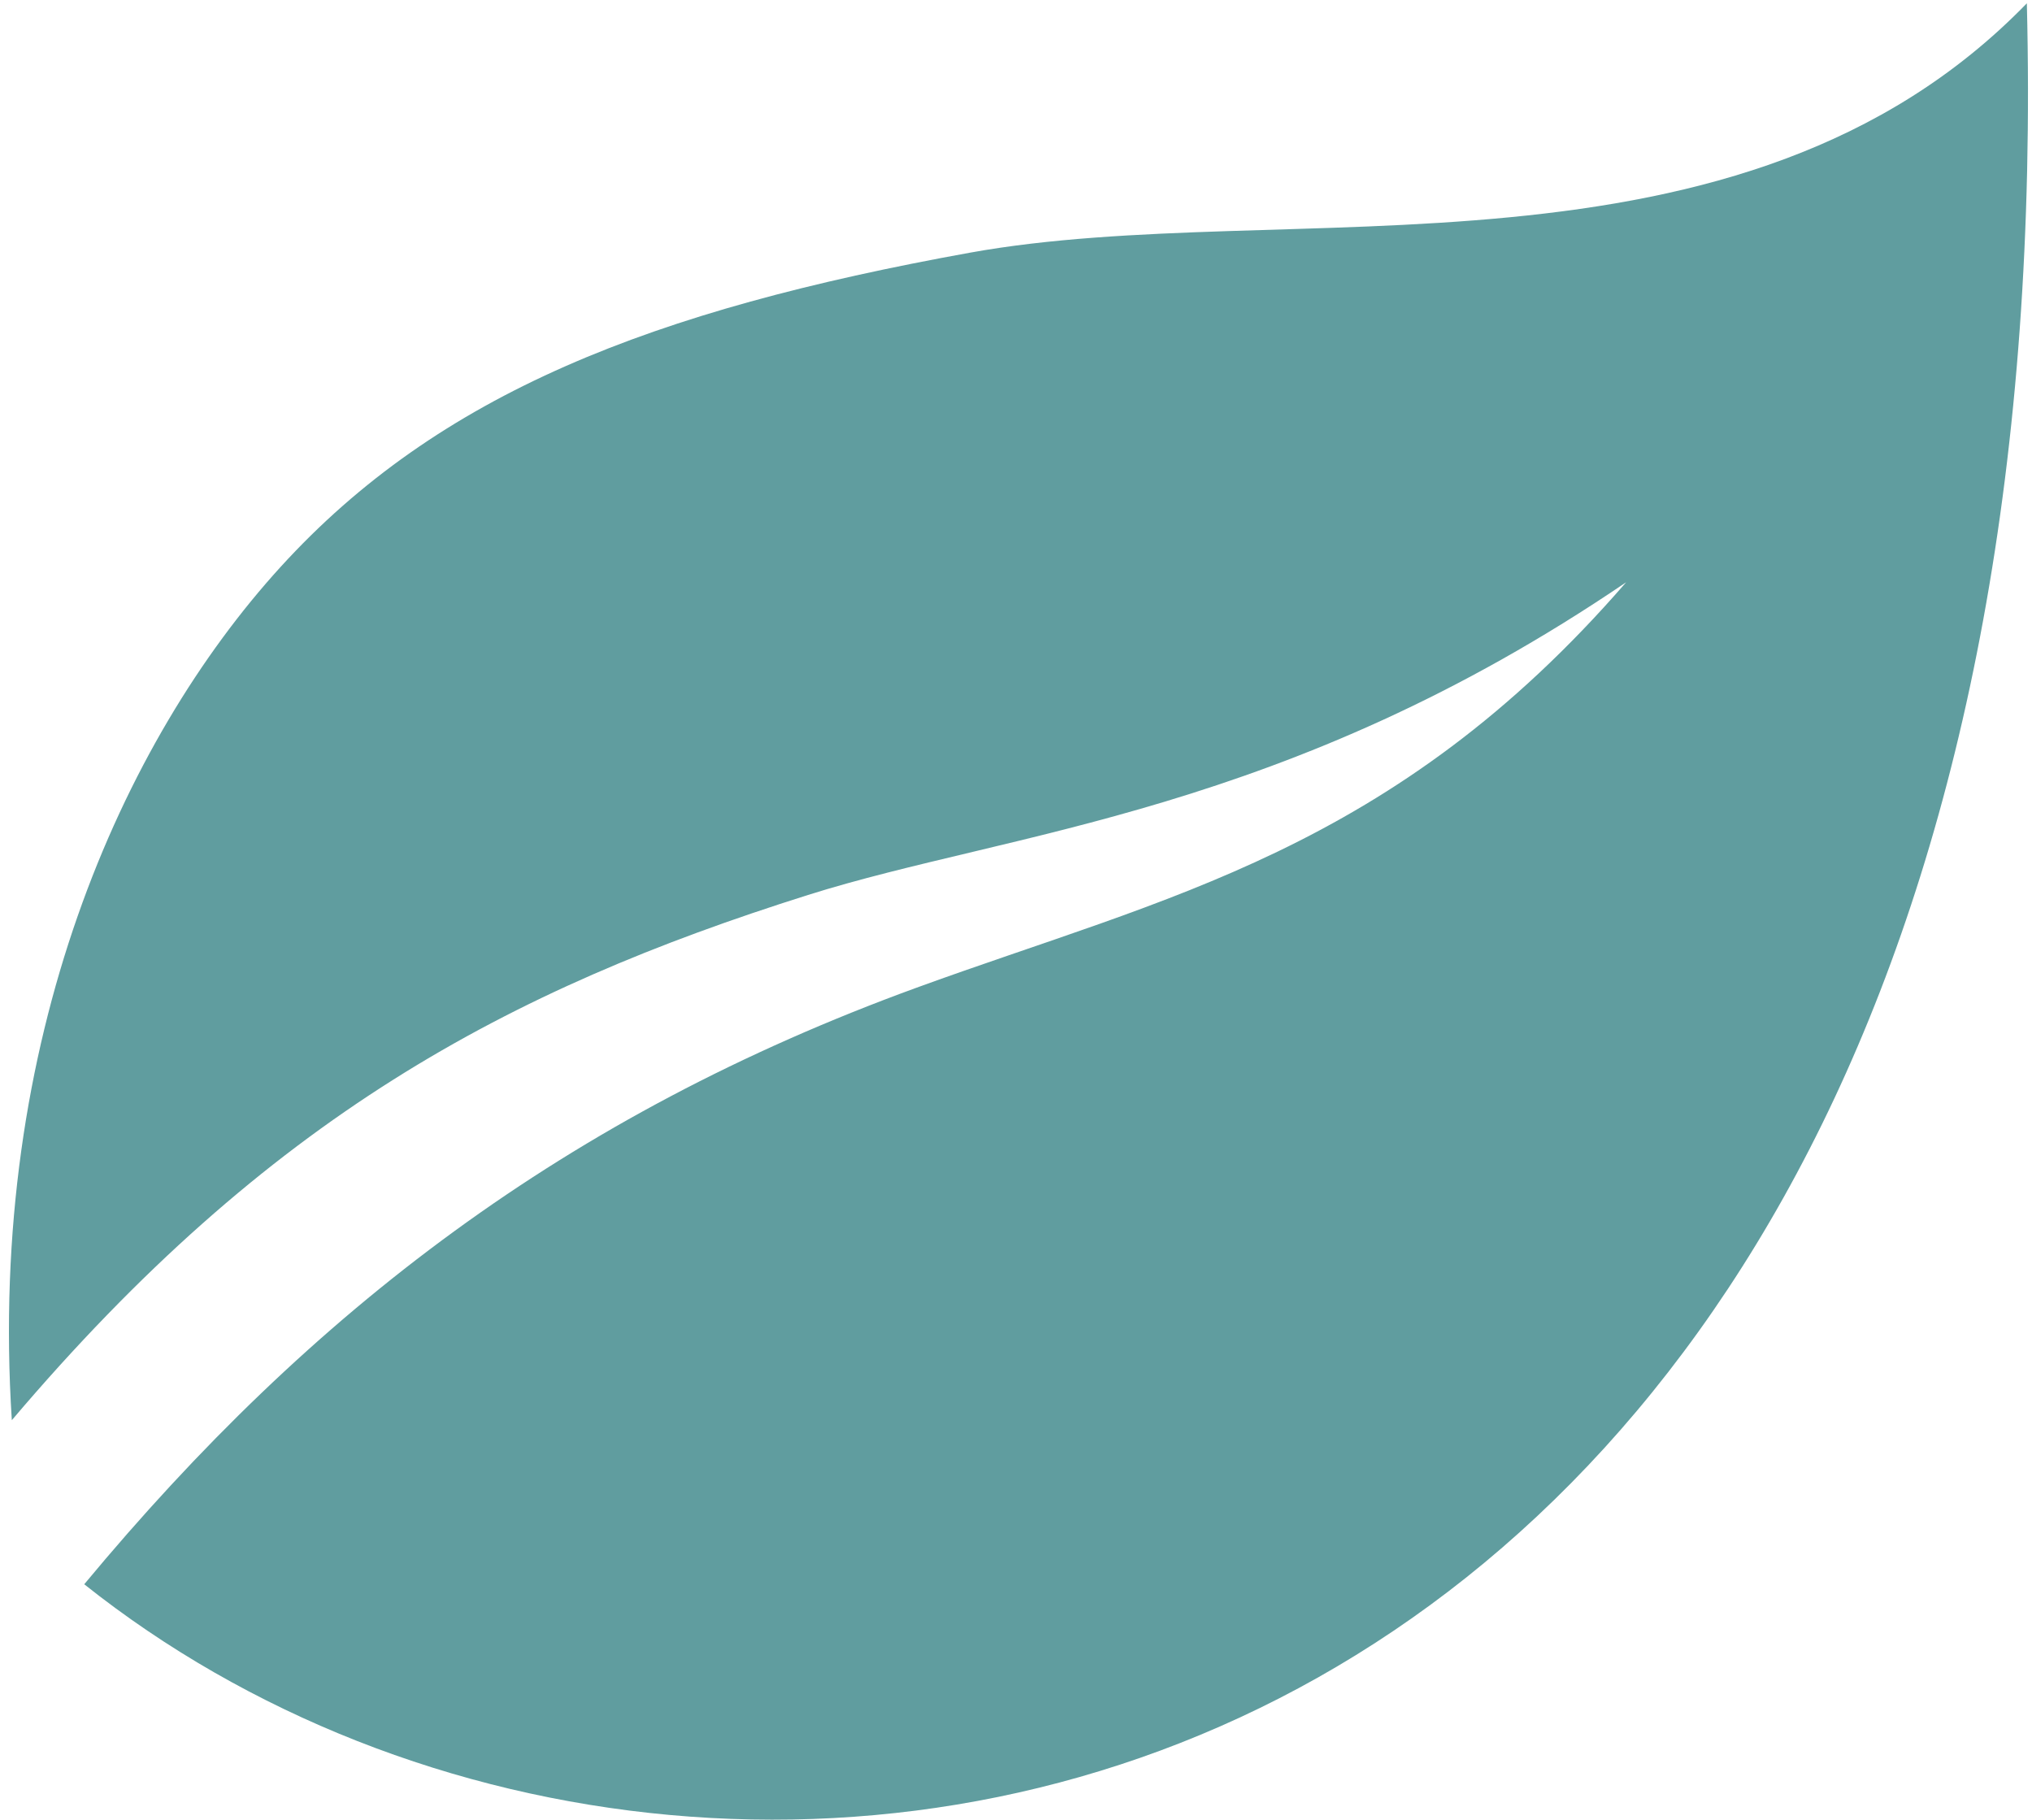 <?xml version="1.0" encoding="UTF-8"?>
<svg id="Layer_2" data-name="Layer 2" xmlns="http://www.w3.org/2000/svg" xmlns:xlink="http://www.w3.org/1999/xlink" viewBox="0 0 296 265.13">
  <defs>
    <style>
      .cls-1 {
        clip-path: url(#clippath);
      }

      .cls-2 {
        fill: none;
      }

      .cls-2, .cls-3 {
        stroke-width: 0px;
      }

      .cls-3 {
        fill: #609d9f;
        fill-rule: evenodd;
      }
    </style>
    <clipPath id="clippath">
      <rect class="cls-2" width="296" height="265.13"/>
    </clipPath>
  </defs>
  <g id="Layer_1-2" data-name="Layer 1">
    <g class="cls-1">
      <path class="cls-3" d="M1.72,206.84c-3.55-55.39,16.08-98.94,39.15-124.26,23.08-25.32,54.17-37.41,100.39-45.77,46.22-8.36,112.19,6.7,153.99-36.33,6.61,267.57-187.79,306.04-282.98,230.28,33.18-39.95,70.32-68.32,121.15-86.86,36.49-13.31,69.52-19.94,103.46-59.09-49.67,33.76-89.64,36.23-119.18,45.55-43.89,13.84-78.58,32.43-115.96,76.48Z"/>
    </g>
  </g>
</svg>